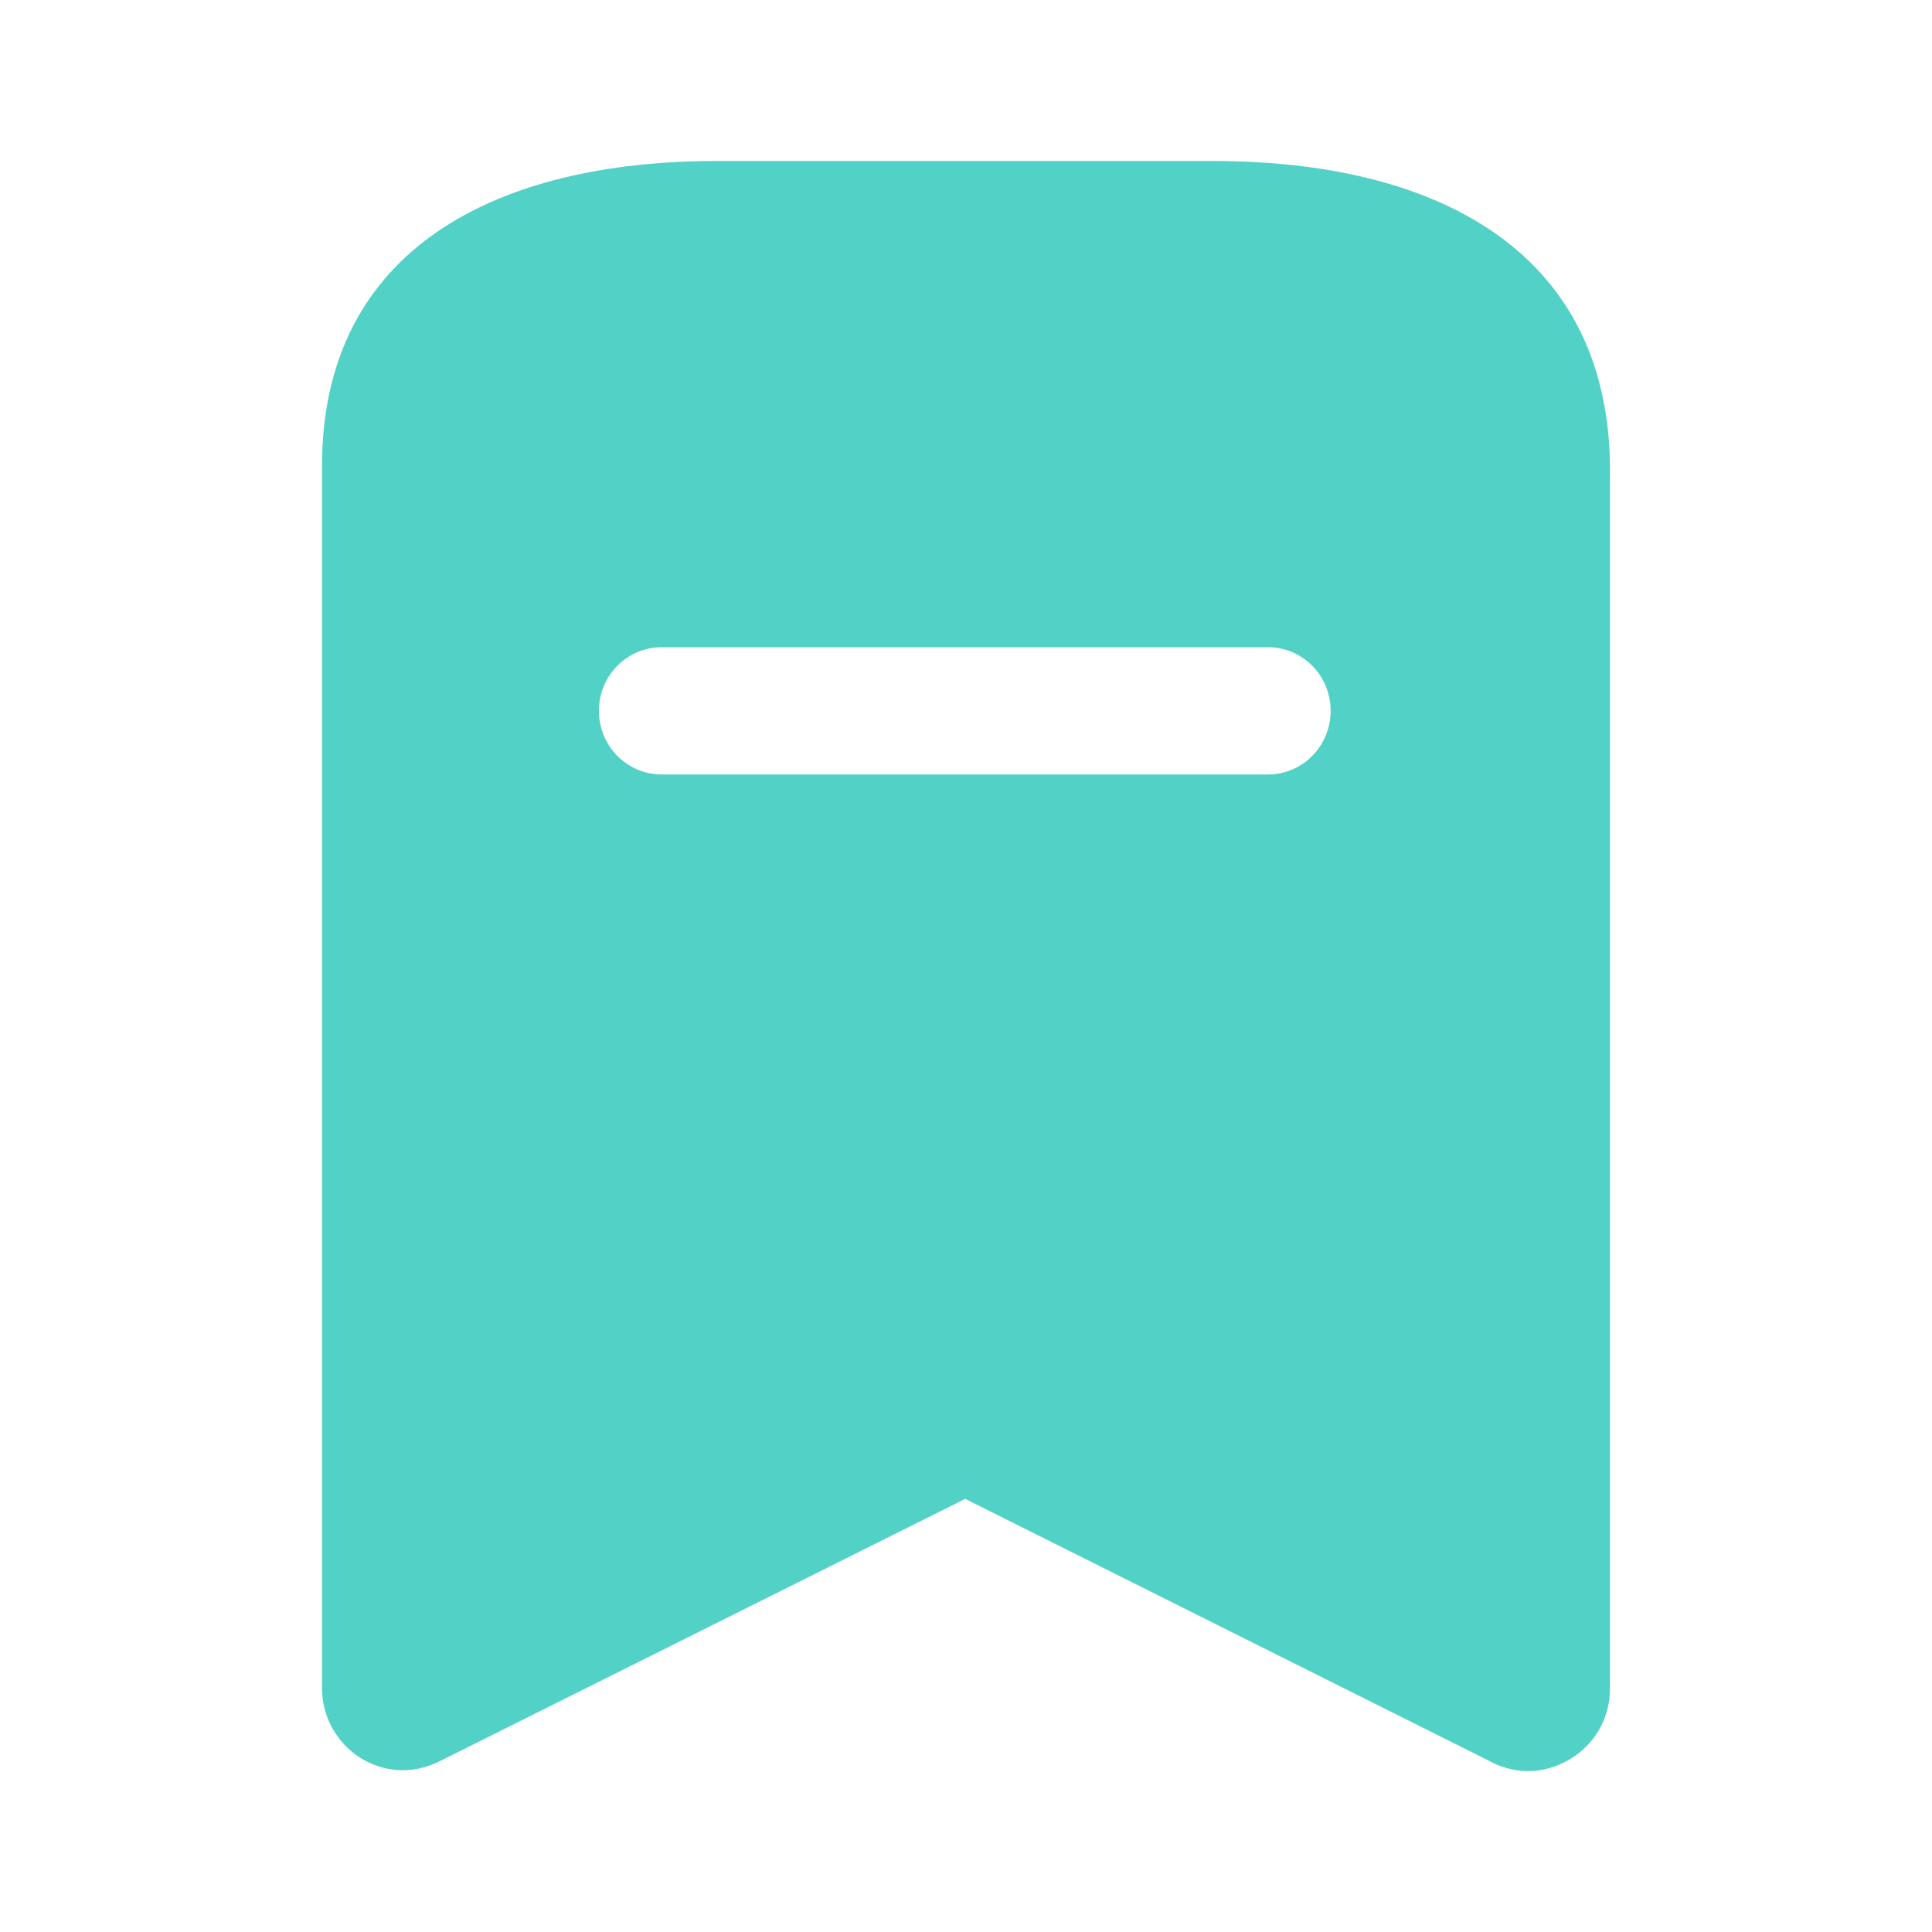 <svg width="15" height="15" viewBox="0 0 15 15" fill="none" xmlns="http://www.w3.org/2000/svg">
<path fill-rule="evenodd" clip-rule="evenodd" d="M5.562 1.25H9.419C11.113 1.25 12.481 1.919 12.5 3.619V13.106C12.5 13.213 12.475 13.319 12.425 13.412C12.344 13.562 12.206 13.675 12.037 13.725C11.875 13.775 11.694 13.75 11.544 13.662L7.494 11.637L3.438 13.662C3.344 13.712 3.237 13.744 3.131 13.744C2.781 13.744 2.5 13.456 2.5 13.106V3.619C2.5 1.919 3.875 1.25 5.562 1.25ZM5.138 6.013H9.844C10.113 6.013 10.331 5.793 10.331 5.519C10.331 5.244 10.113 5.025 9.844 5.025H5.138C4.869 5.025 4.65 5.244 4.65 5.519C4.65 5.793 4.869 6.013 5.138 6.013Z" fill="#52D1C6"/>
</svg>
